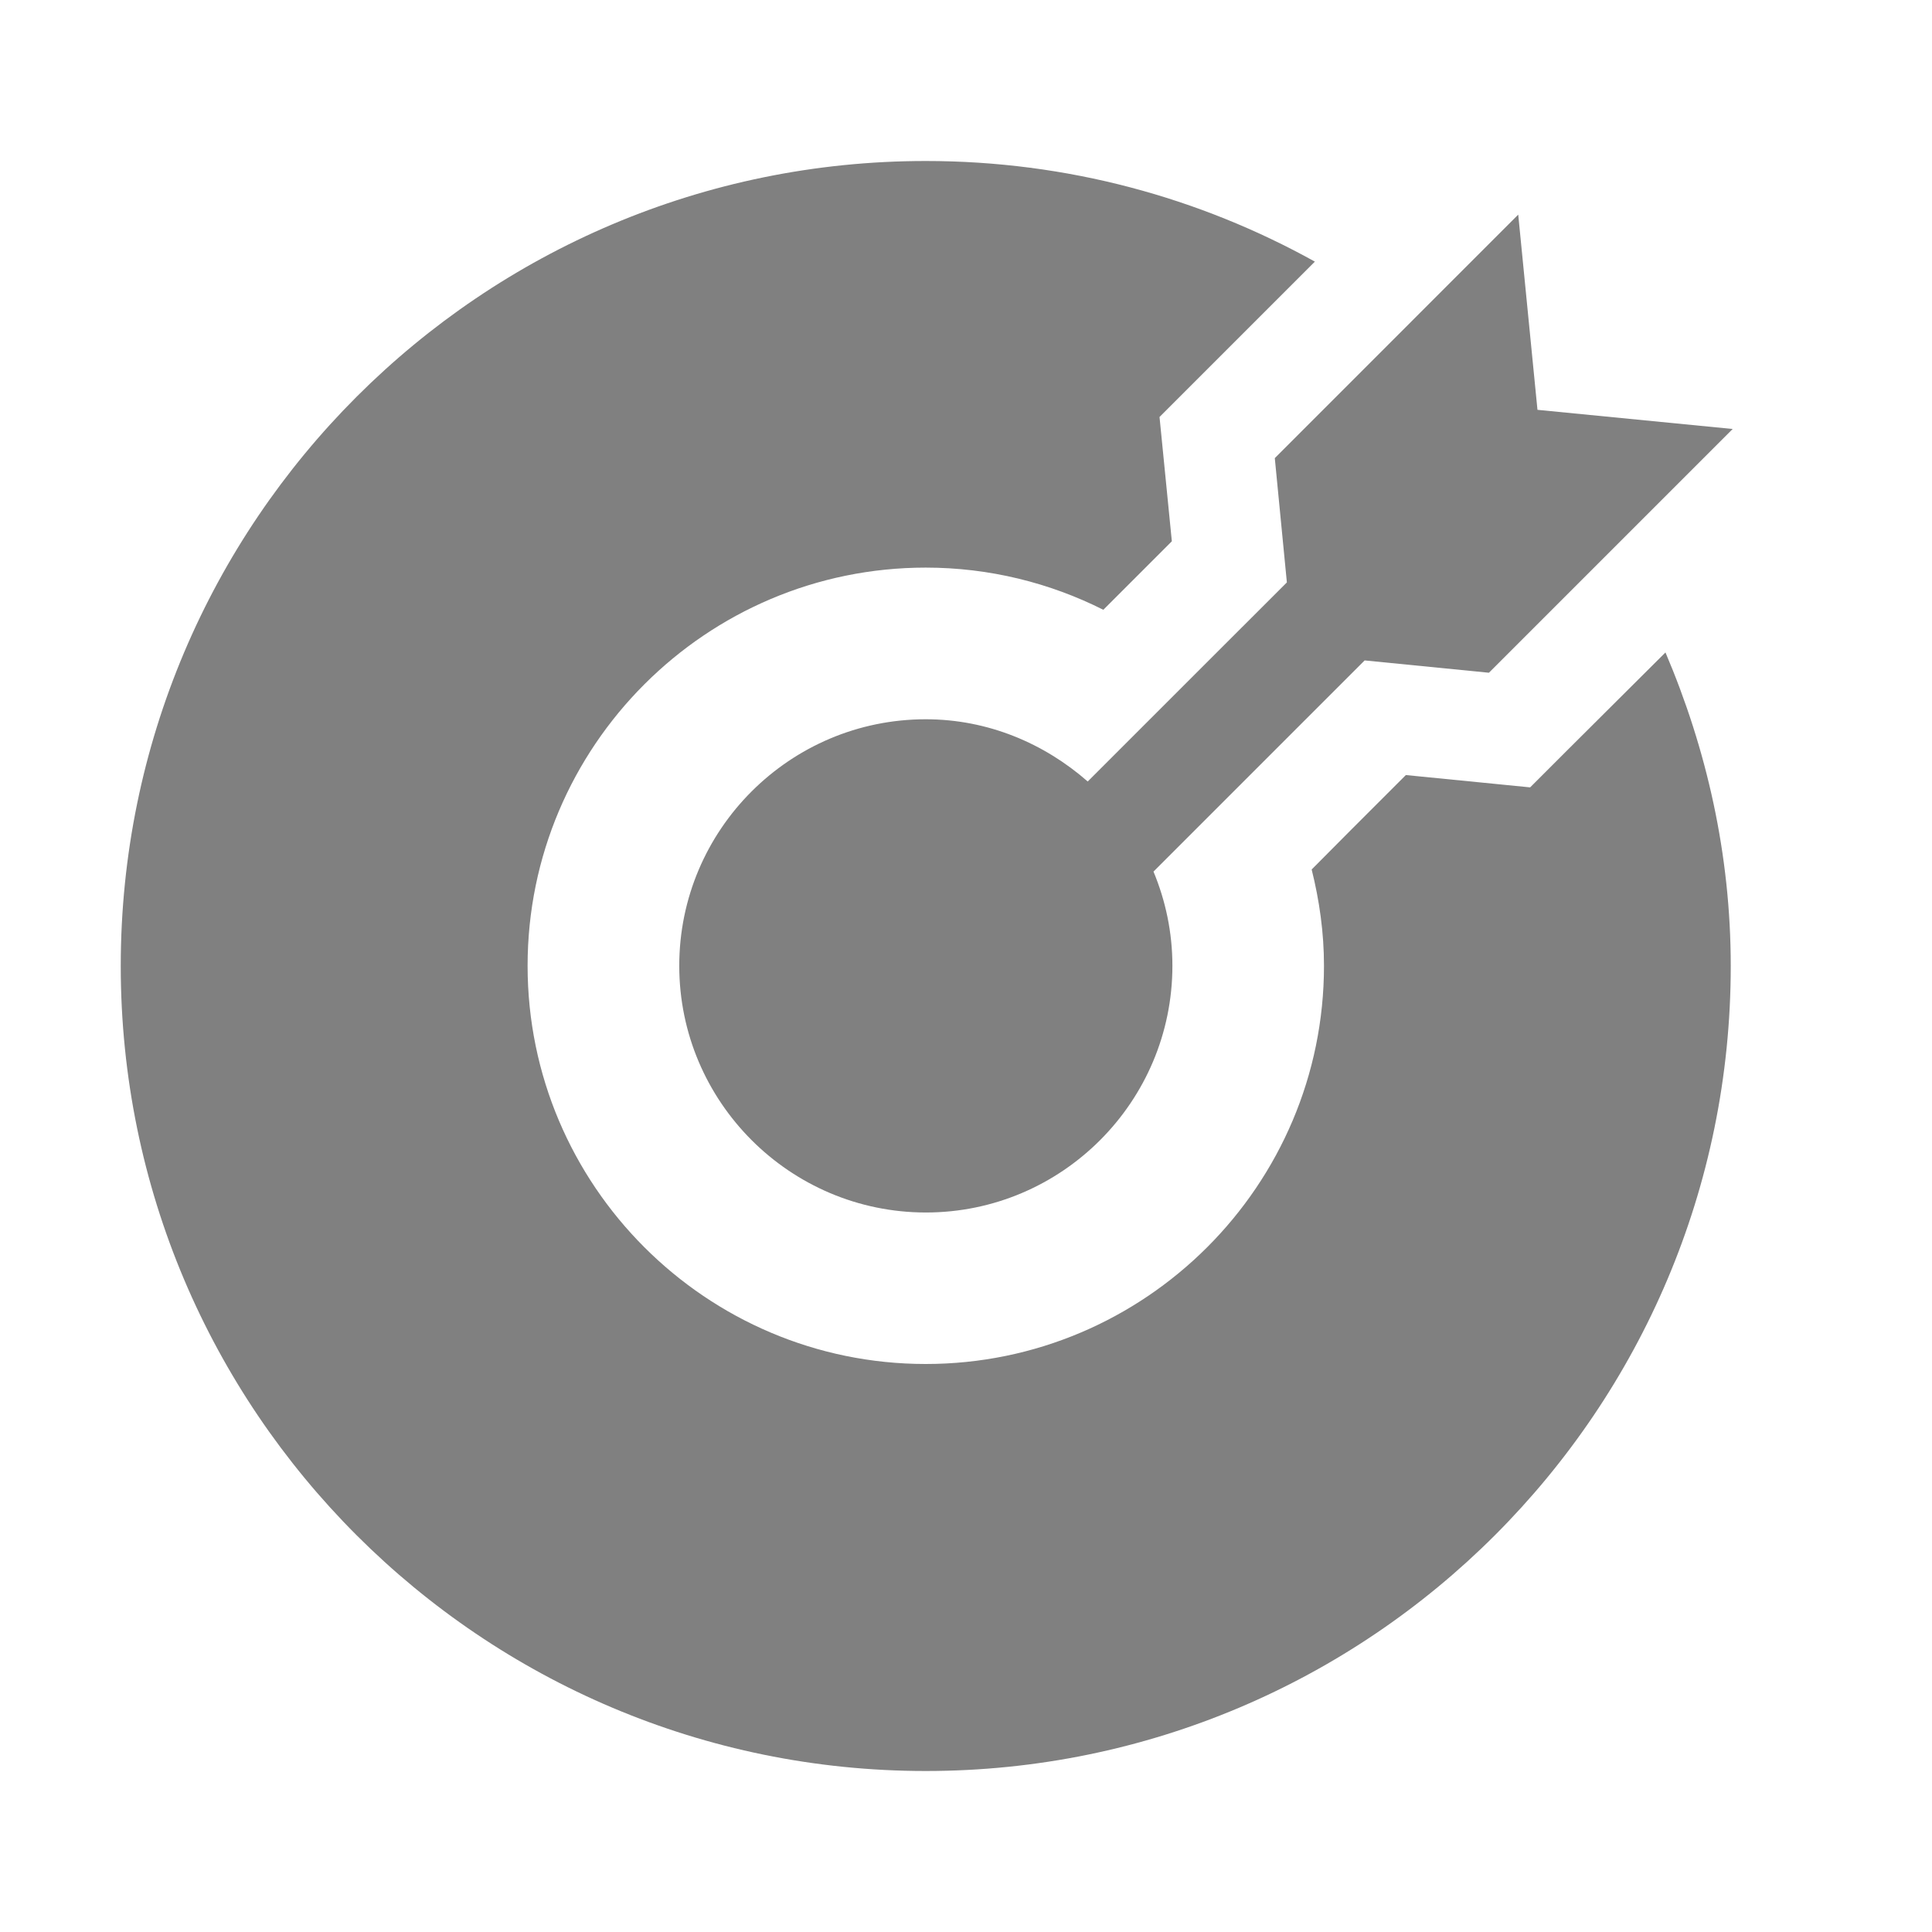 <svg width="24" height="24" viewBox="0 0 24 24" fill="none" xmlns="http://www.w3.org/2000/svg">
<path d="M19.466 9.323L19.008 9.781L18.363 9.717L17.464 9.628L16.781 10.311L16.294 10.801C16.39 11.186 16.447 11.585 16.447 11.997C16.447 14.725 14.227 16.944 11.5 16.944C8.772 16.944 6.554 14.725 6.554 11.997C6.554 9.27 8.772 7.051 11.5 7.051C12.292 7.051 13.042 7.241 13.706 7.575L13.874 7.407L14.557 6.724L14.468 5.825L14.404 5.18L14.862 4.722L16.334 3.25C14.902 2.455 13.256 2 11.5 2C5.978 2 1.5 6.478 1.5 12C1.5 17.522 5.978 22 11.5 22C17.022 22 21.5 17.522 21.5 12C21.5 10.614 21.2 9.305 20.689 8.105L19.466 9.323Z" fill="#808080"/>
<path d="M15.986 7.235L14.845 8.375L13.512 9.708C12.972 9.235 12.273 8.935 11.5 8.935C9.811 8.935 8.438 10.308 8.438 11.997C8.438 13.686 9.813 15.062 11.502 15.062C13.191 15.062 14.564 13.686 14.564 11.997C14.564 11.582 14.479 11.188 14.329 10.827L16.952 8.204L18.496 8.357L21.524 5.329L19.099 5.091L18.86 2.666L15.836 5.691L15.986 7.235Z" fill="#808080"/>
</svg>
